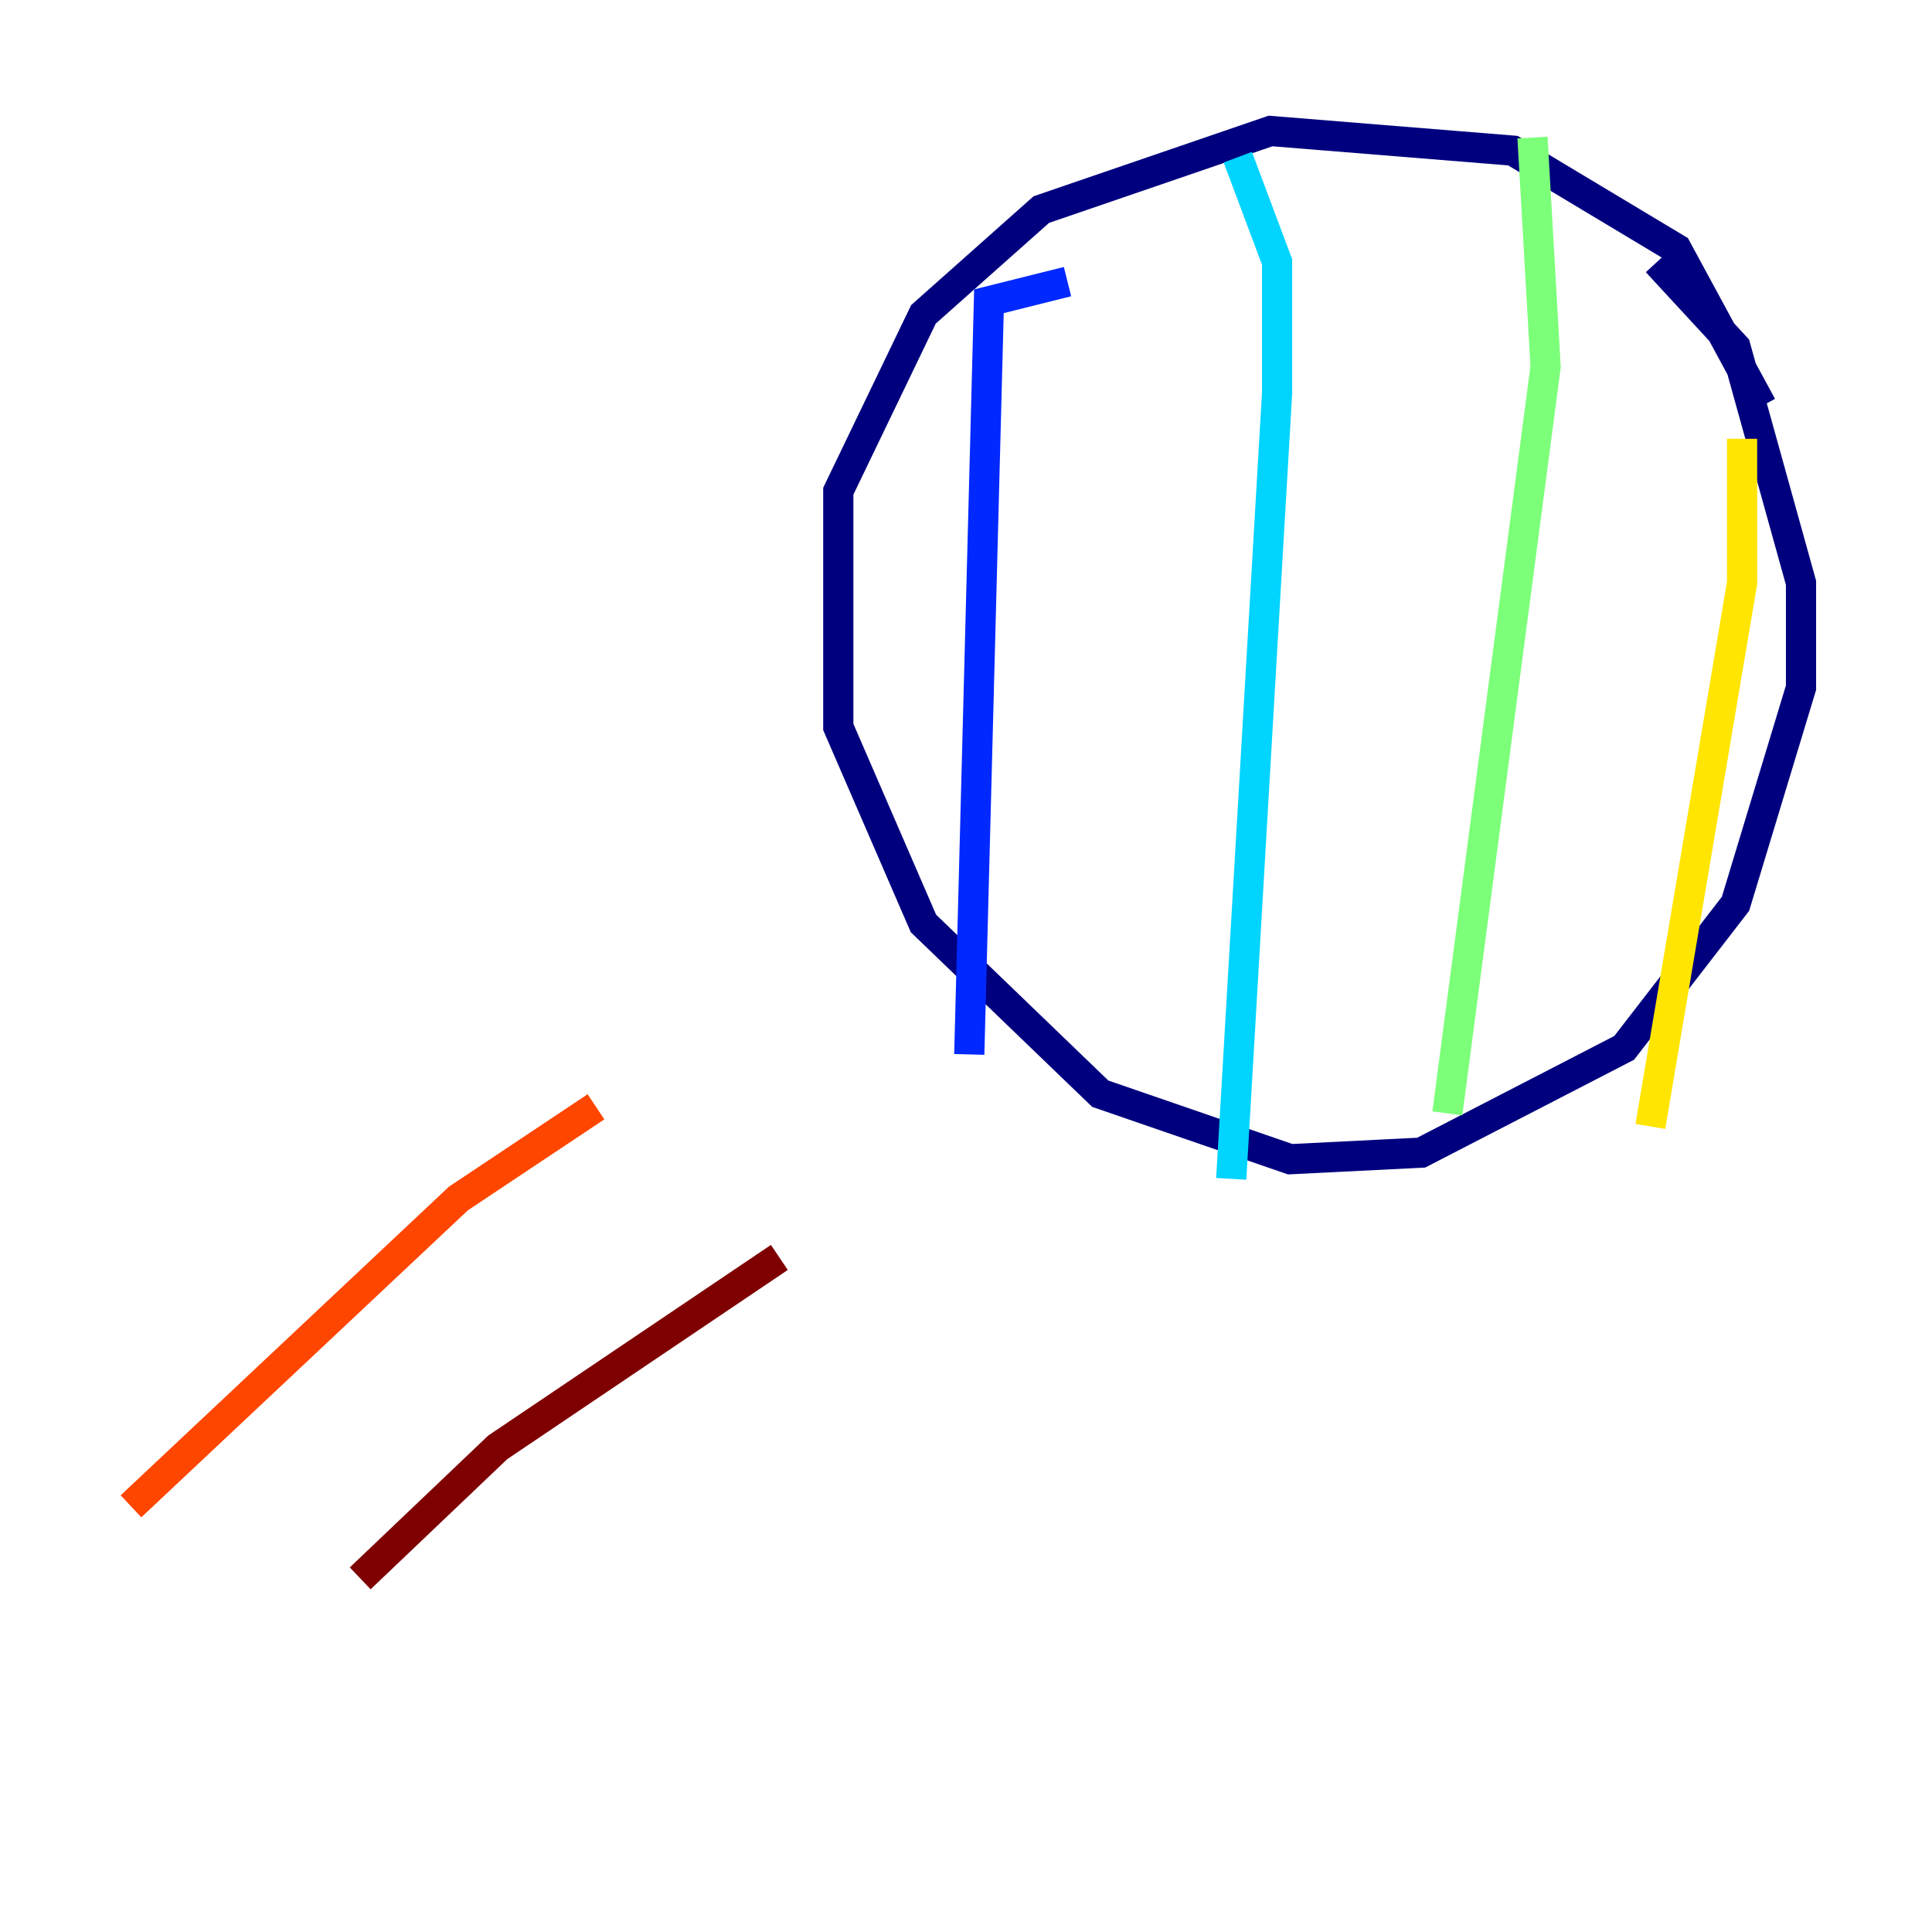 <?xml version="1.0" encoding="utf-8" ?>
<svg baseProfile="tiny" height="128" version="1.2" viewBox="0,0,128,128" width="128" xmlns="http://www.w3.org/2000/svg" xmlns:ev="http://www.w3.org/2001/xml-events" xmlns:xlink="http://www.w3.org/1999/xlink"><defs /><polyline fill="none" points="116.719,26.902 111.078,16.488 100.231,9.98 84.176,8.678 68.99,13.885 61.18,20.827 55.539,32.542 55.539,48.163 61.18,61.18 72.895,72.461 85.478,76.8 94.156,76.366 107.607,69.424 114.983,59.878 119.322,45.559 119.322,38.617 114.983,22.997 109.776,17.356" stroke="#00007f" stroke-width="2" /><polyline fill="none" points="70.725,18.658 65.519,19.959 64.217,69.858" stroke="#0028ff" stroke-width="2" /><polyline fill="none" points="82.007,10.414 84.61,17.356 84.61,26.034 81.573,78.102" stroke="#00d4ff" stroke-width="2" /><polyline fill="none" points="101.532,9.112 102.4,24.298 95.891,73.763" stroke="#7cff79" stroke-width="2" /><polyline fill="none" points="115.417,29.071 115.417,38.617 109.342,74.63" stroke="#ffe500" stroke-width="2" /><polyline fill="none" points="39.485,73.329 30.373,79.403 8.678,99.797" stroke="#ff4600" stroke-width="2" /><polyline fill="none" points="51.634,83.308 32.976,95.891 23.864,104.57" stroke="#7f0000" stroke-width="2" /></svg>